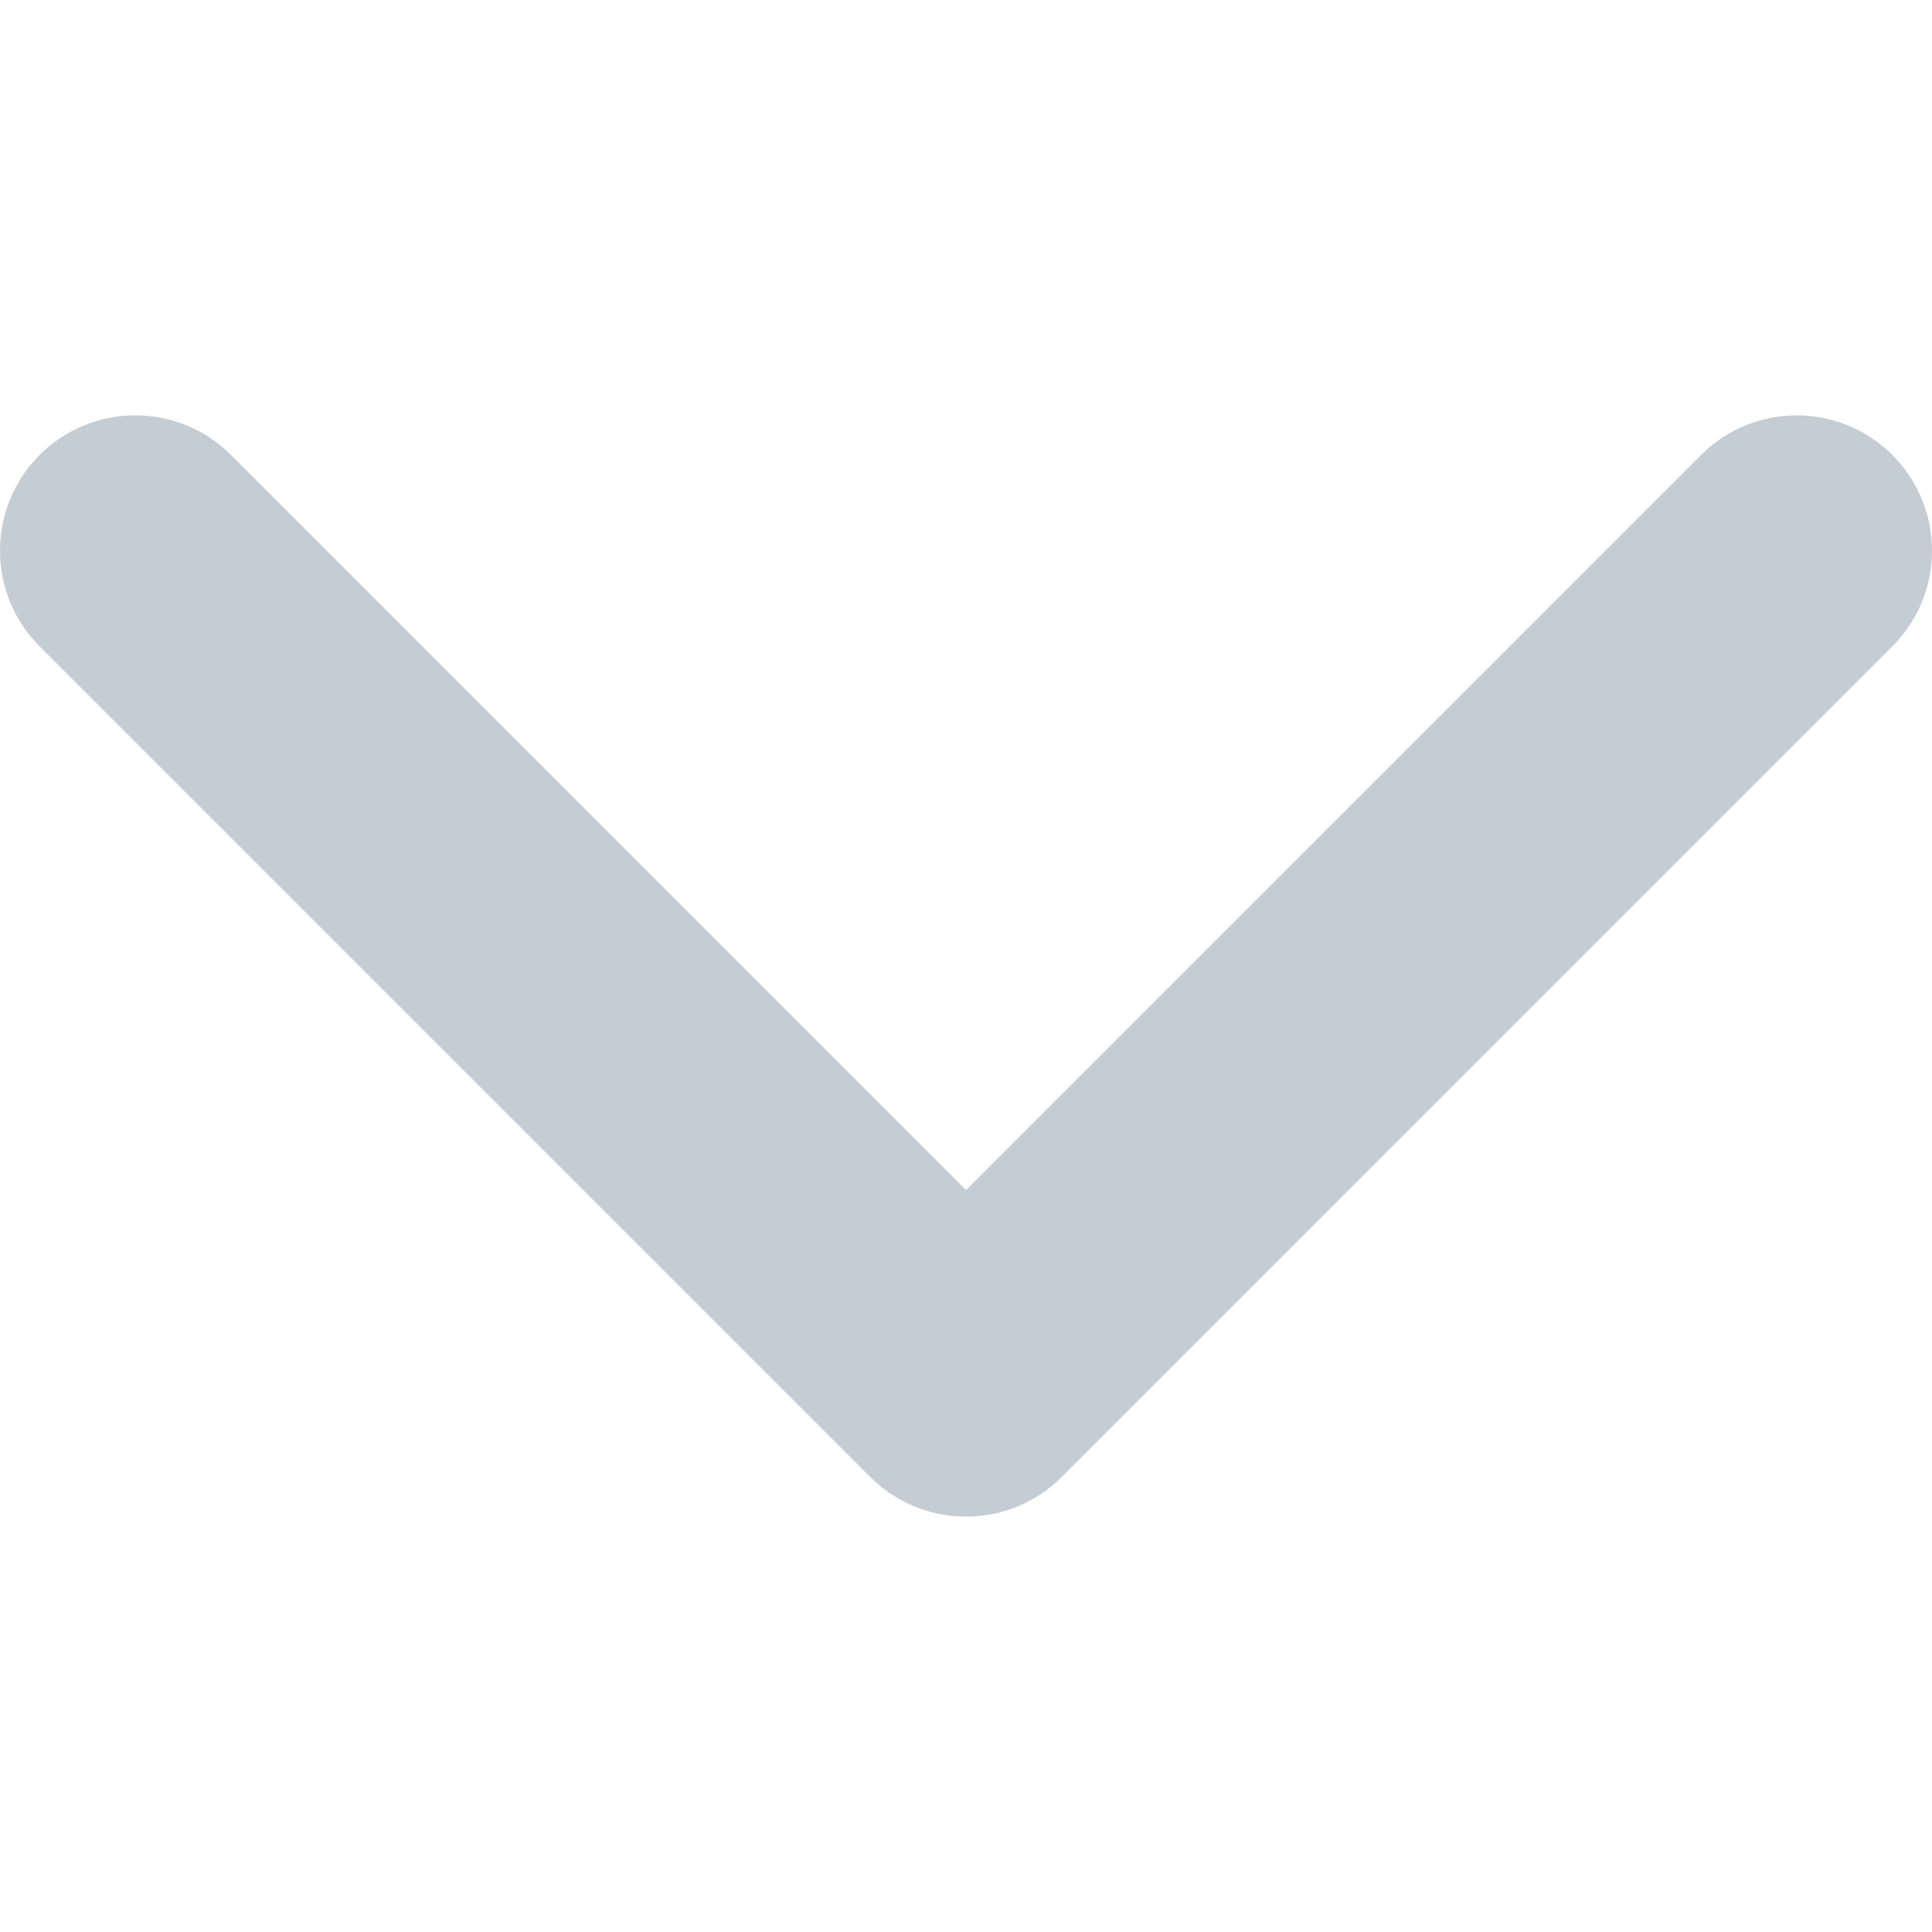 <?xml version="1.0"?>
<svg xmlns="http://www.w3.org/2000/svg" xmlns:xlink="http://www.w3.org/1999/xlink" id="Capa_1" style="enable-background:new 0 0 451.847 451.847;" viewBox="0 0 451.847 451.847" x="0px" y="0px" width="512px" height="512px" version="1.1" xml:space="preserve"><g><g>
	<path class="active-path" d="M 225.923 354.706 c -8.098 0 -16.195 -3.092 -22.369 -9.263 L 9.27 151.157 c -12.359 -12.359 -12.359 -32.397 0 -44.751 c 12.354 -12.354 32.388 -12.354 44.748 0 l 171.905 171.915 l 171.906 -171.909 c 12.359 -12.354 32.391 -12.354 44.744 0 c 12.365 12.354 12.365 32.392 0 44.751 L 248.292 345.449 C 242.115 351.621 234.018 354.706 225.923 354.706 Z" data-original="#000000" data-old_color="#000000" fill="#C4CCD4"/>
</g></g> </svg>
